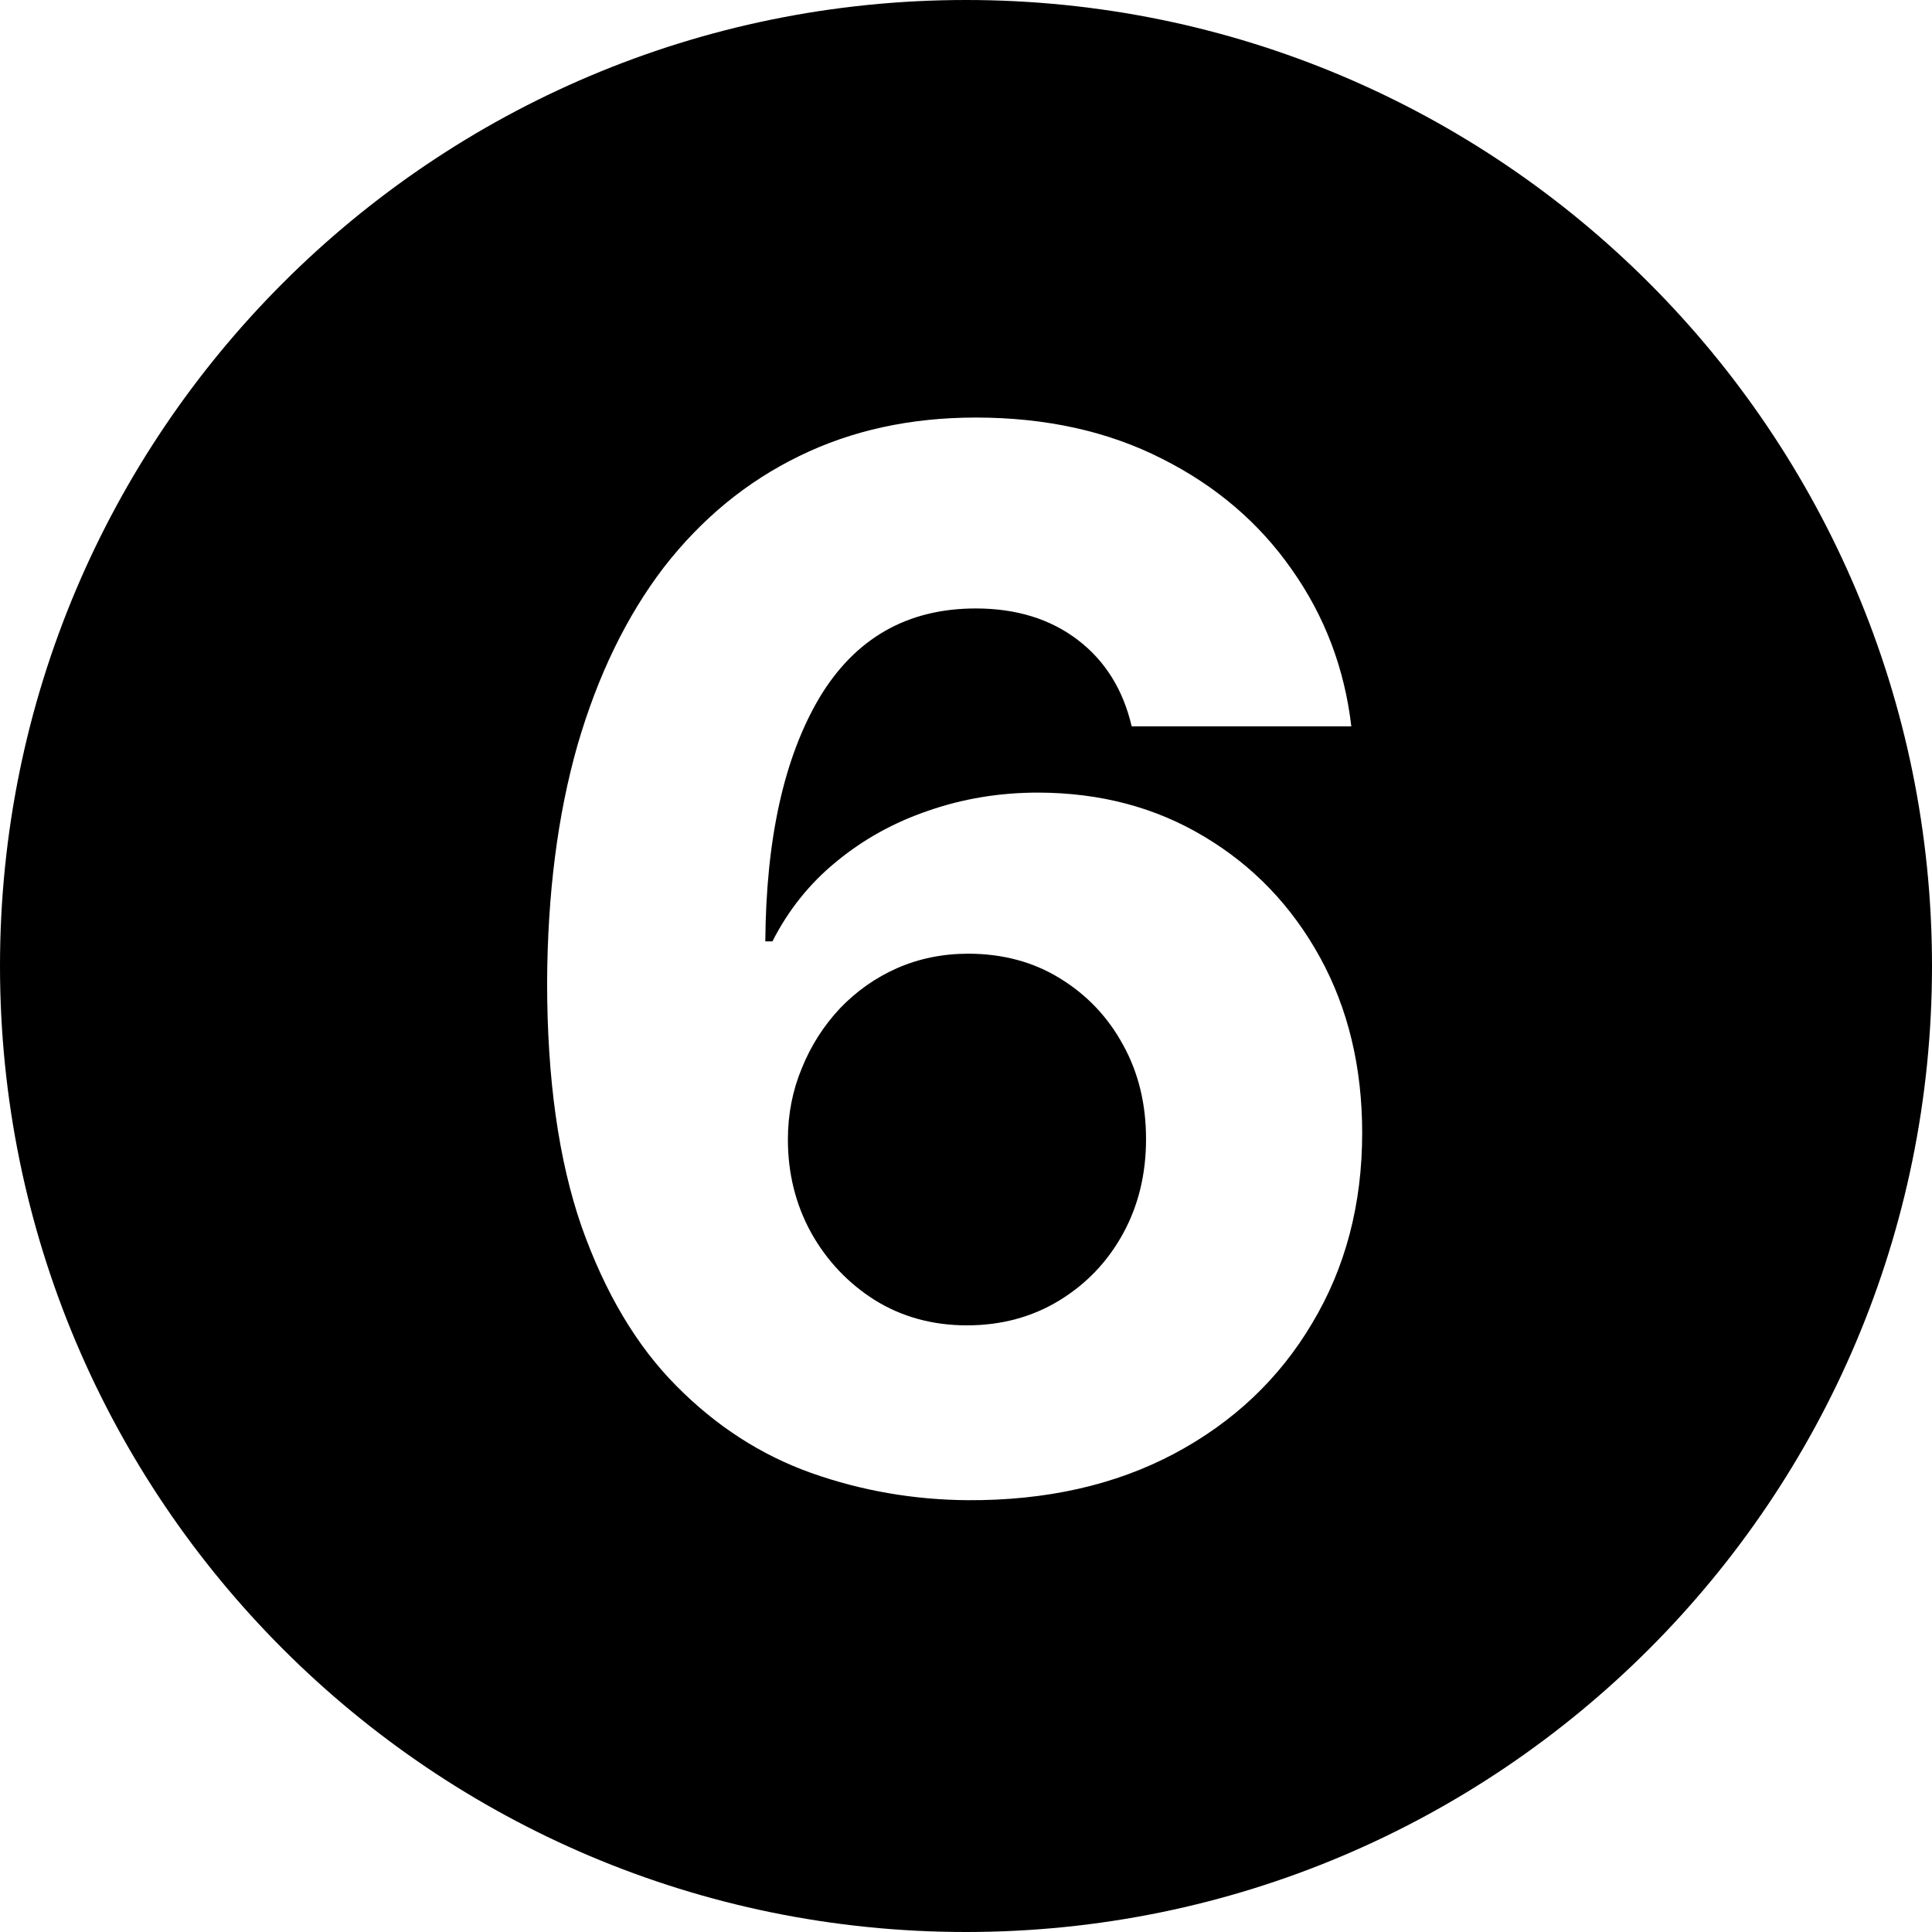 <svg width="16" height="16" viewBox="0 0 16 16" fill="none" xmlns="http://www.w3.org/2000/svg">
<path d="M8 0C12.418 0 16 3.582 16 8C16 12.418 12.418 16 8 16C3.582 16 0 12.418 0 8C0 3.582 3.582 0 8 0ZM8.081 3.458C7.541 3.458 7.054 3.564 6.619 3.777C6.185 3.988 5.811 4.295 5.498 4.698C5.189 5.102 4.95 5.594 4.782 6.173C4.618 6.749 4.534 7.404 4.531 8.137C4.531 8.935 4.626 9.609 4.816 10.157C5.01 10.705 5.271 11.145 5.601 11.477C5.93 11.81 6.302 12.05 6.717 12.198C7.134 12.346 7.568 12.421 8.017 12.424C8.664 12.427 9.233 12.299 9.722 12.04C10.213 11.779 10.595 11.418 10.867 10.958C11.143 10.498 11.281 9.972 11.281 9.382C11.281 8.837 11.164 8.352 10.932 7.929C10.699 7.505 10.38 7.172 9.977 6.931C9.573 6.687 9.113 6.565 8.597 6.564C8.278 6.564 7.975 6.614 7.688 6.714C7.405 6.81 7.15 6.951 6.926 7.136C6.704 7.317 6.528 7.538 6.397 7.796H6.338C6.344 6.947 6.493 6.275 6.785 5.78C7.081 5.286 7.513 5.039 8.081 5.039C8.416 5.039 8.698 5.126 8.925 5.299C9.152 5.472 9.301 5.711 9.372 6.015H11.191C11.135 5.535 10.97 5.101 10.697 4.715C10.427 4.329 10.069 4.023 9.623 3.799C9.177 3.572 8.663 3.458 8.081 3.458ZM8.021 7.898C8.305 7.899 8.558 7.966 8.779 8.103C9.001 8.239 9.175 8.422 9.3 8.652C9.428 8.882 9.491 9.143 9.491 9.433C9.491 9.722 9.428 9.984 9.3 10.217C9.172 10.45 8.996 10.634 8.771 10.771C8.547 10.907 8.292 10.976 8.008 10.976C7.724 10.976 7.469 10.906 7.245 10.767C7.024 10.627 6.847 10.441 6.717 10.208C6.589 9.975 6.525 9.718 6.525 9.437C6.525 9.227 6.564 9.029 6.641 8.845C6.717 8.657 6.823 8.493 6.956 8.351C7.092 8.209 7.25 8.097 7.429 8.018C7.611 7.938 7.808 7.898 8.021 7.898Z" fill="#FBF1E5" style="fill:#FBF1E5;fill:color(display-p3 0.984 0.945 0.898);fill-opacity:1;"/>
</svg>
